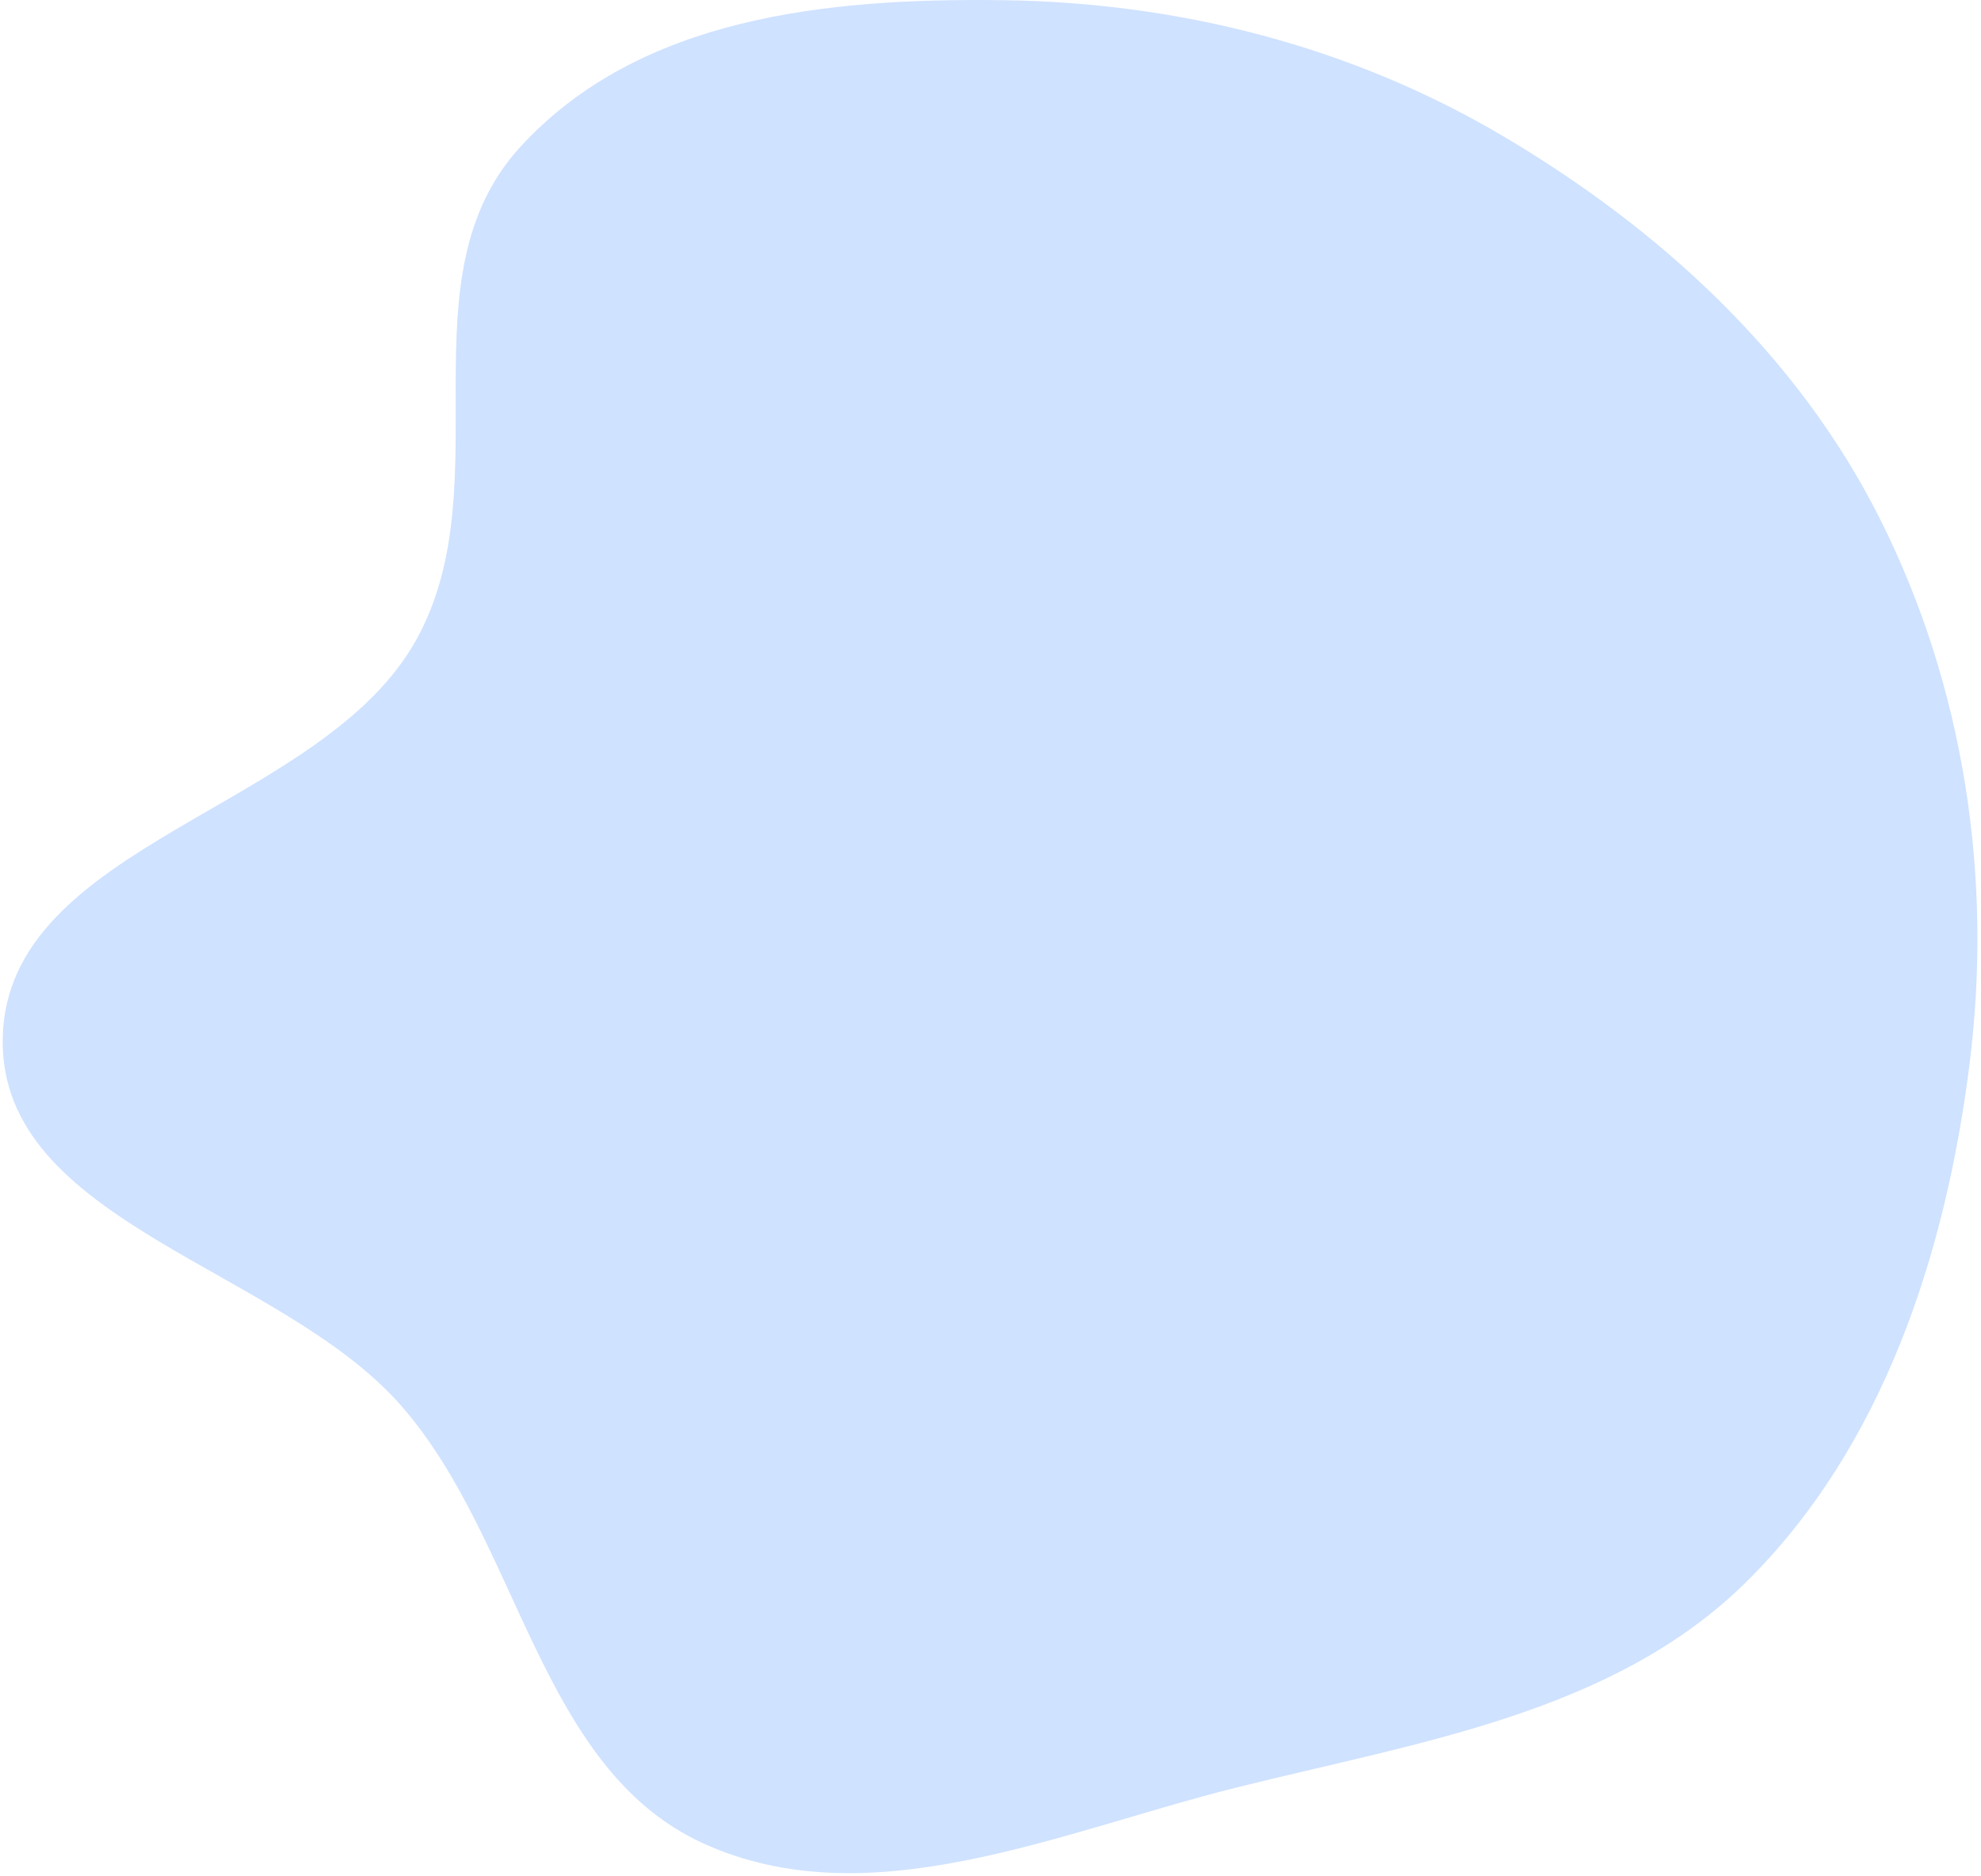 <svg width="491" height="465" viewBox="0 0 491 465" fill="none" xmlns="http://www.w3.org/2000/svg">
<path fill-rule="evenodd" clip-rule="evenodd" d="M248.74 0.051C292.403 0.642 334.996 11.534 372.583 33.77C411.523 56.807 445.592 88.089 465.908 128.527C486.847 170.204 493.977 217.529 488.157 263.809C482.218 311.033 466.619 358.835 432.741 392.253C399.72 424.823 351.292 431.921 306.308 443.183C262.491 454.153 215.345 475.747 174.265 456.964C133.573 438.358 128.968 382.436 99.603 348.668C69.544 314.103 -0.242 303.154 0.676 257.348C1.649 208.765 80.212 200.867 103.419 158.179C124.448 119.496 99.255 68.744 129.046 36.328C158.597 4.173 205.082 -0.539 248.74 0.051Z" fill="#CFE2FF"/>
</svg>
